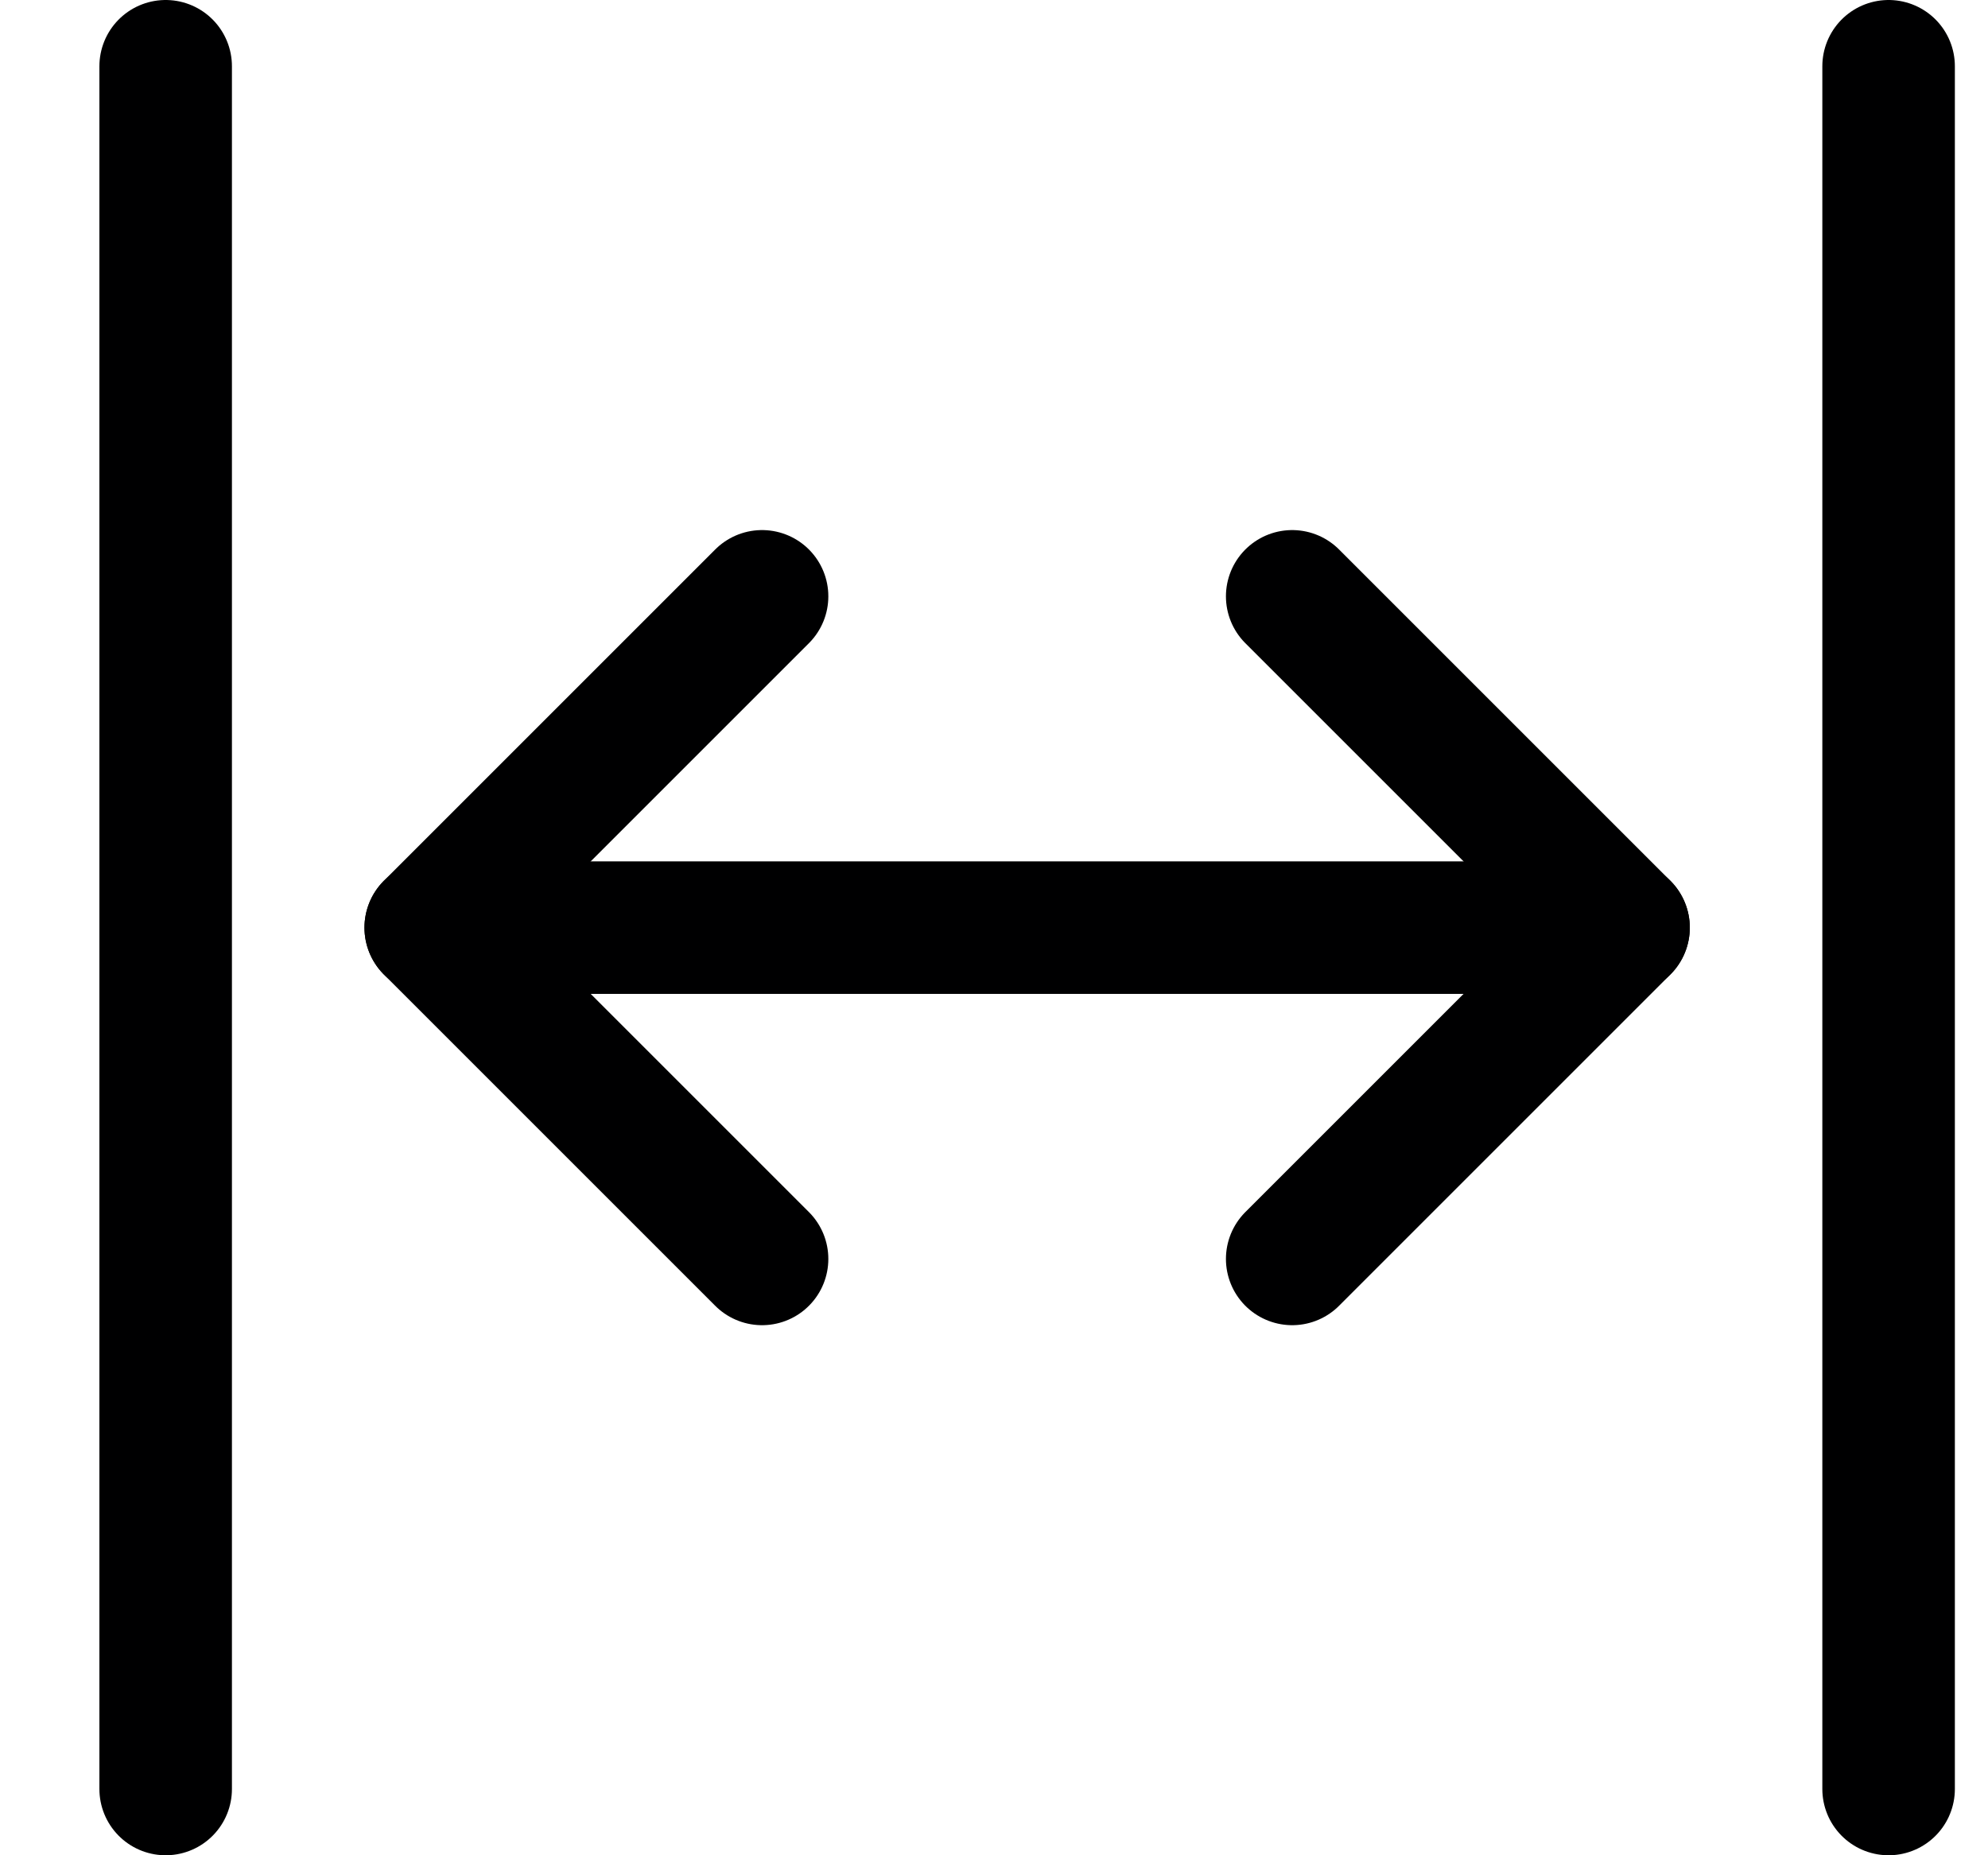 <svg width="15" height="14" viewBox="0 0 15 14" fill="none" xmlns="http://www.w3.org/2000/svg">
<g clip-path="url(#clip0_6_2837)">
<path d="M12.25 7H3.25" stroke="#000001" stroke-linecap="round" stroke-linejoin="round"/>
<path d="M5.75 4.5L3.25 7L5.75 9.5" stroke="#000001" stroke-linecap="round" stroke-linejoin="round"/>
<path d="M9.75 4.5L12.25 7L9.75 9.5" stroke="#000001" stroke-linecap="round" stroke-linejoin="round"/>
<path d="M1.25 0.5V13.5" stroke="#000001" stroke-linecap="round" stroke-linejoin="round"/>
<path d="M14.25 0.5V13.5" stroke="#000001" stroke-linecap="round" stroke-linejoin="round"/>
</g>
<defs>
<clipPath id="clip0_6_2837">
<rect width="14" height="14" fill="white" transform="translate(0.75)"/>
</clipPath>
</defs>
</svg>
